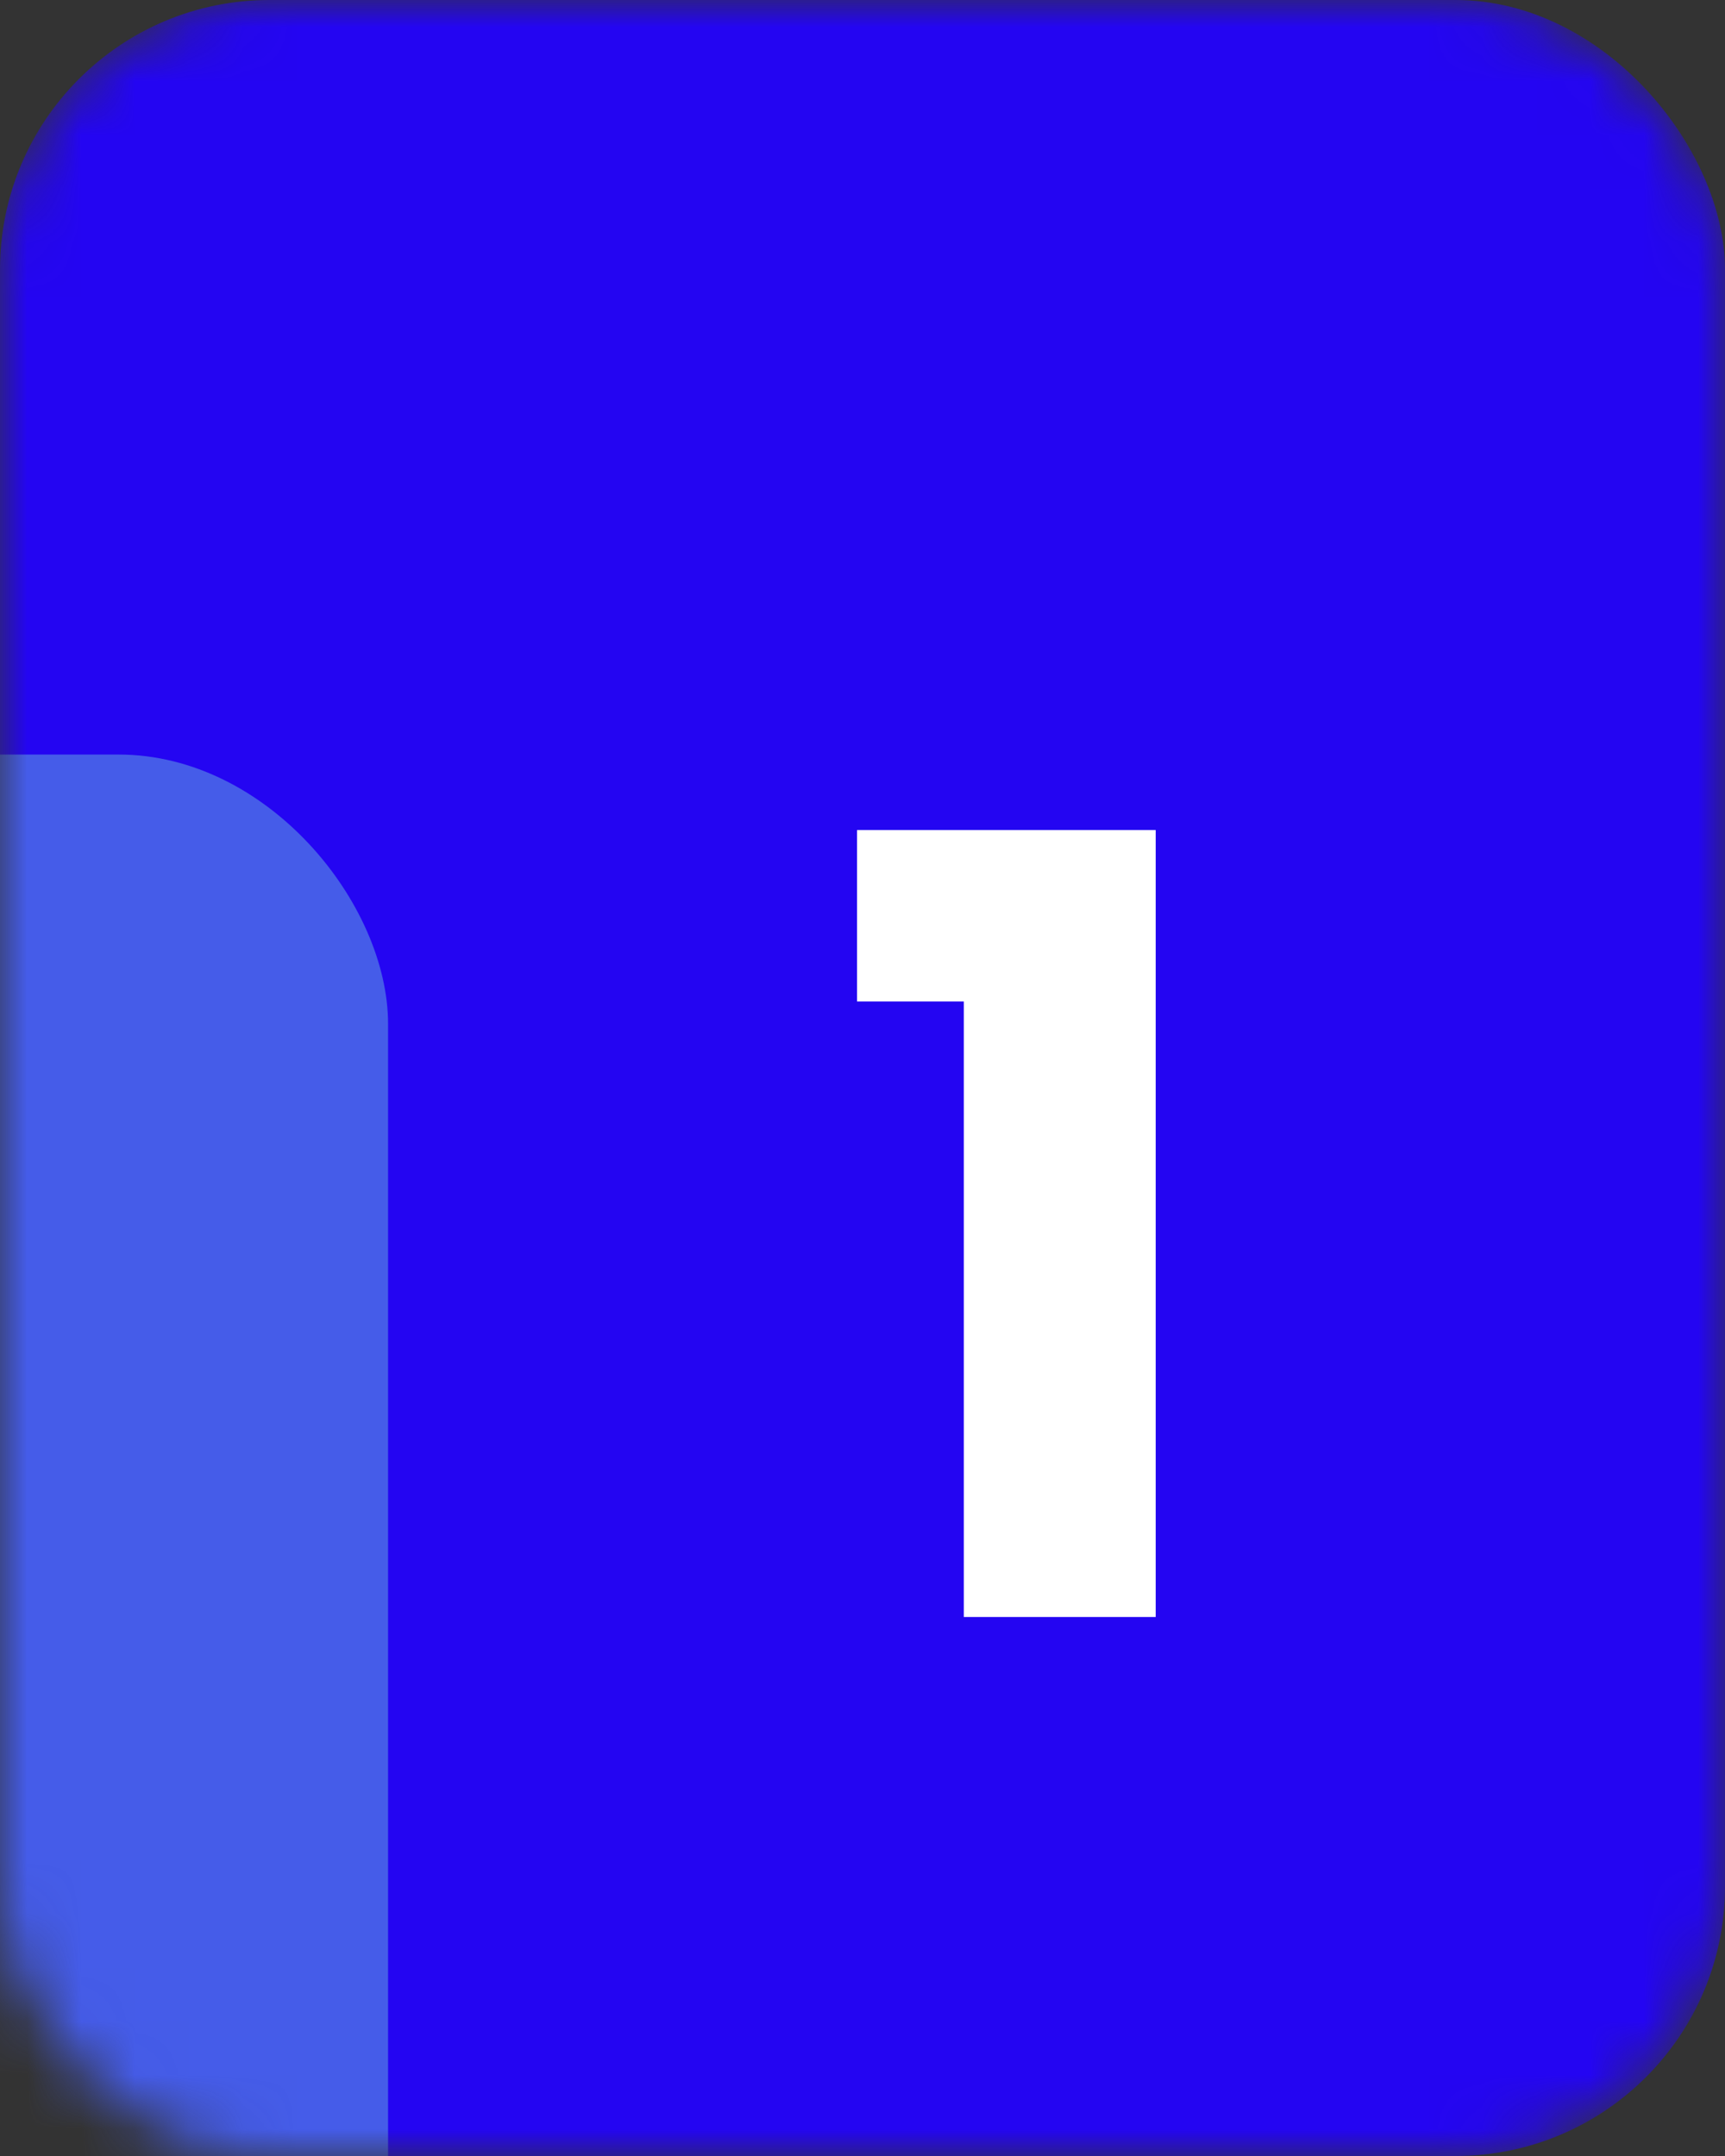 <svg width="32" height="40" viewBox="0 0 32 40" fill="none" xmlns="http://www.w3.org/2000/svg">
<rect x="0" y="0" width="32" height="40" fill="#333333" stroke="none"/>
<mask id="mask0_249_118" style="mask-type:alpha" maskUnits="userSpaceOnUse" x="0" y="0" width="32" height="40">
<rect width="32" height="40" rx="5" fill="#2405F2"/>
</mask> 
<g mask="url(#mask0_249_118)">
<rect width="32" height="40" rx="5" fill="#2405F2"/>
<rect x="-24.801" y="13.999" width="32" height="40" rx="5" fill="#455CE9"/>
</g>
<path d="M15.899 18.58V15.4H21.439V30H17.879V18.58H15.899Z" fill="white"/>
</svg>
